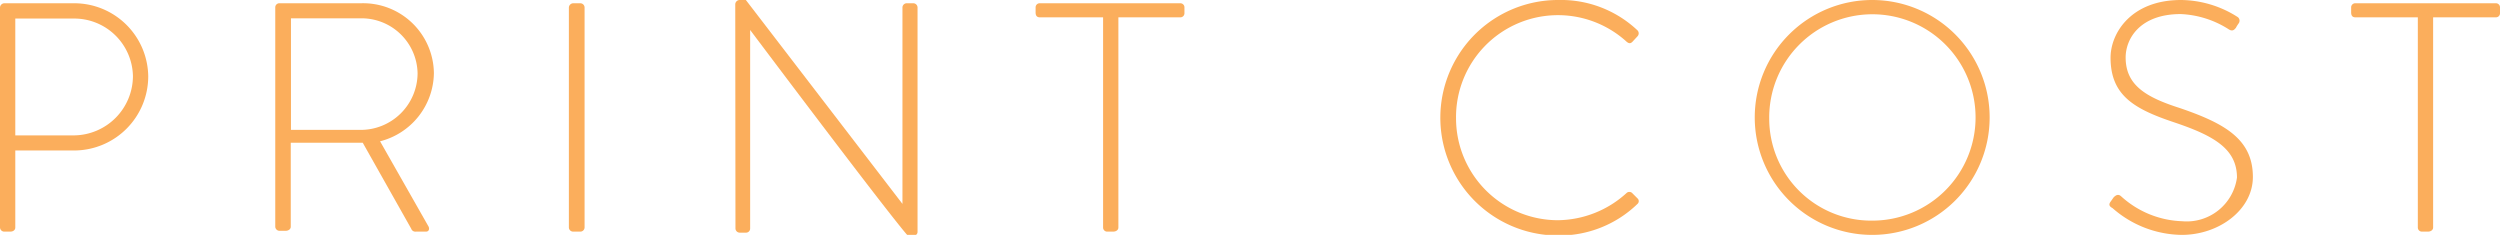 <svg xmlns="http://www.w3.org/2000/svg" viewBox="0 0 122.61 11.52"><defs><style>.cls-1{fill:#fbae5c;}</style></defs><g id="Layer_2" data-name="Layer 2"><g id="Stroke"><path class="cls-1" d="M0,.37A.22.22,0,0,1,.21.16H3.65A3.63,3.63,0,0,1,7.27,3.75a3.64,3.64,0,0,1-3.6,3.63H.75v3.78c0,.11-.09.2-.25.2H.21a.21.21,0,0,1-.21-.2ZM3.62,6.64a2.92,2.92,0,0,0,2.9-2.91A2.88,2.88,0,0,0,3.6.91H.75V6.64Z"/><path class="cls-1" d="M13.5.37a.2.2,0,0,1,.21-.21h4a3.47,3.47,0,0,1,3.57,3.43,3.5,3.5,0,0,1-2.64,3.34L21,11.08c.08.12.05.28-.11.28h-.5a.21.21,0,0,1-.22-.14L17.79,7H14.26v4.12c0,.11-.1.2-.26.2h-.29a.21.21,0,0,1-.21-.2Zm4.15,6a2.79,2.79,0,0,0,2.83-2.78A2.75,2.75,0,0,0,17.63.9H14.27V6.37Z"/><path class="cls-1" d="M27.9.37a.22.22,0,0,1,.21-.21h.35a.21.21,0,0,1,.21.21V11.16a.21.21,0,0,1-.22.2h-.34a.21.21,0,0,1-.21-.2Z"/><path class="cls-1" d="M36.06.21A.22.22,0,0,1,36.3,0h.28l7.68,10h0V.37a.21.21,0,0,1,.2-.21h.32A.21.21,0,0,1,45,.37v11c0,.14-.13.2-.25.2h-.21s-.15,0-7.75-10.1h0v9.74a.2.2,0,0,1-.2.2h-.31a.21.21,0,0,1-.21-.2Z"/><path class="cls-1" d="M54.1.85H51c-.16,0-.21-.1-.21-.24V.37A.2.2,0,0,1,51,.16h6.88a.2.2,0,0,1,.21.21V.64a.2.2,0,0,1-.21.21H54.85V11.16c0,.11-.1.2-.26.2H54.3a.2.2,0,0,1-.2-.2Z"/><path class="cls-1" d="M76.42,0a5.47,5.47,0,0,1,3.89,1.49.21.21,0,0,1,0,.29l-.25.27c-.1.1-.18.08-.28,0a5,5,0,0,0-8.37,3.75,5,5,0,0,0,5,5,5.07,5.07,0,0,0,3.37-1.34.2.2,0,0,1,.26,0l.27.27a.18.18,0,0,1,0,.27,5.51,5.51,0,0,1-3.9,1.55A5.76,5.76,0,1,1,76.42,0Z"/><path class="cls-1" d="M91.83,0a5.76,5.76,0,1,1-5.77,5.78A5.76,5.76,0,0,1,91.83,0Zm0,10.82a5.06,5.06,0,1,0-5.06-5A5,5,0,0,0,91.83,10.82Z"/><path class="cls-1" d="M103.52,9.88l.14-.2c.12-.12.23-.17.36-.06a4.67,4.67,0,0,0,3,1.23,2.49,2.49,0,0,0,2.69-2.14c0-1.43-1.17-2.07-3.11-2.72s-3.09-1.32-3.09-3.16c0-1.2,1-2.83,3.46-2.83a5.24,5.24,0,0,1,2.75.82.22.22,0,0,1,.07.33,1.73,1.73,0,0,0-.13.21c-.1.13-.19.18-.35.08a4.74,4.74,0,0,0-2.36-.75c-2,0-2.7,1.21-2.7,2.13,0,1.36,1,1.95,2.66,2.48,2.19.75,3.58,1.52,3.58,3.38,0,1.6-1.65,2.84-3.49,2.84a5.23,5.23,0,0,1-3.39-1.31C103.47,10.13,103.39,10.05,103.52,9.88Z"/><path class="cls-1" d="M118.58.85h-3.06c-.16,0-.21-.1-.21-.24V.37a.2.2,0,0,1,.21-.21h6.88a.2.2,0,0,1,.21.21V.64a.2.2,0,0,1-.21.21h-3.07V11.16c0,.11-.1.2-.26.2h-.29a.2.2,0,0,1-.2-.2Z"/></g></g></svg>